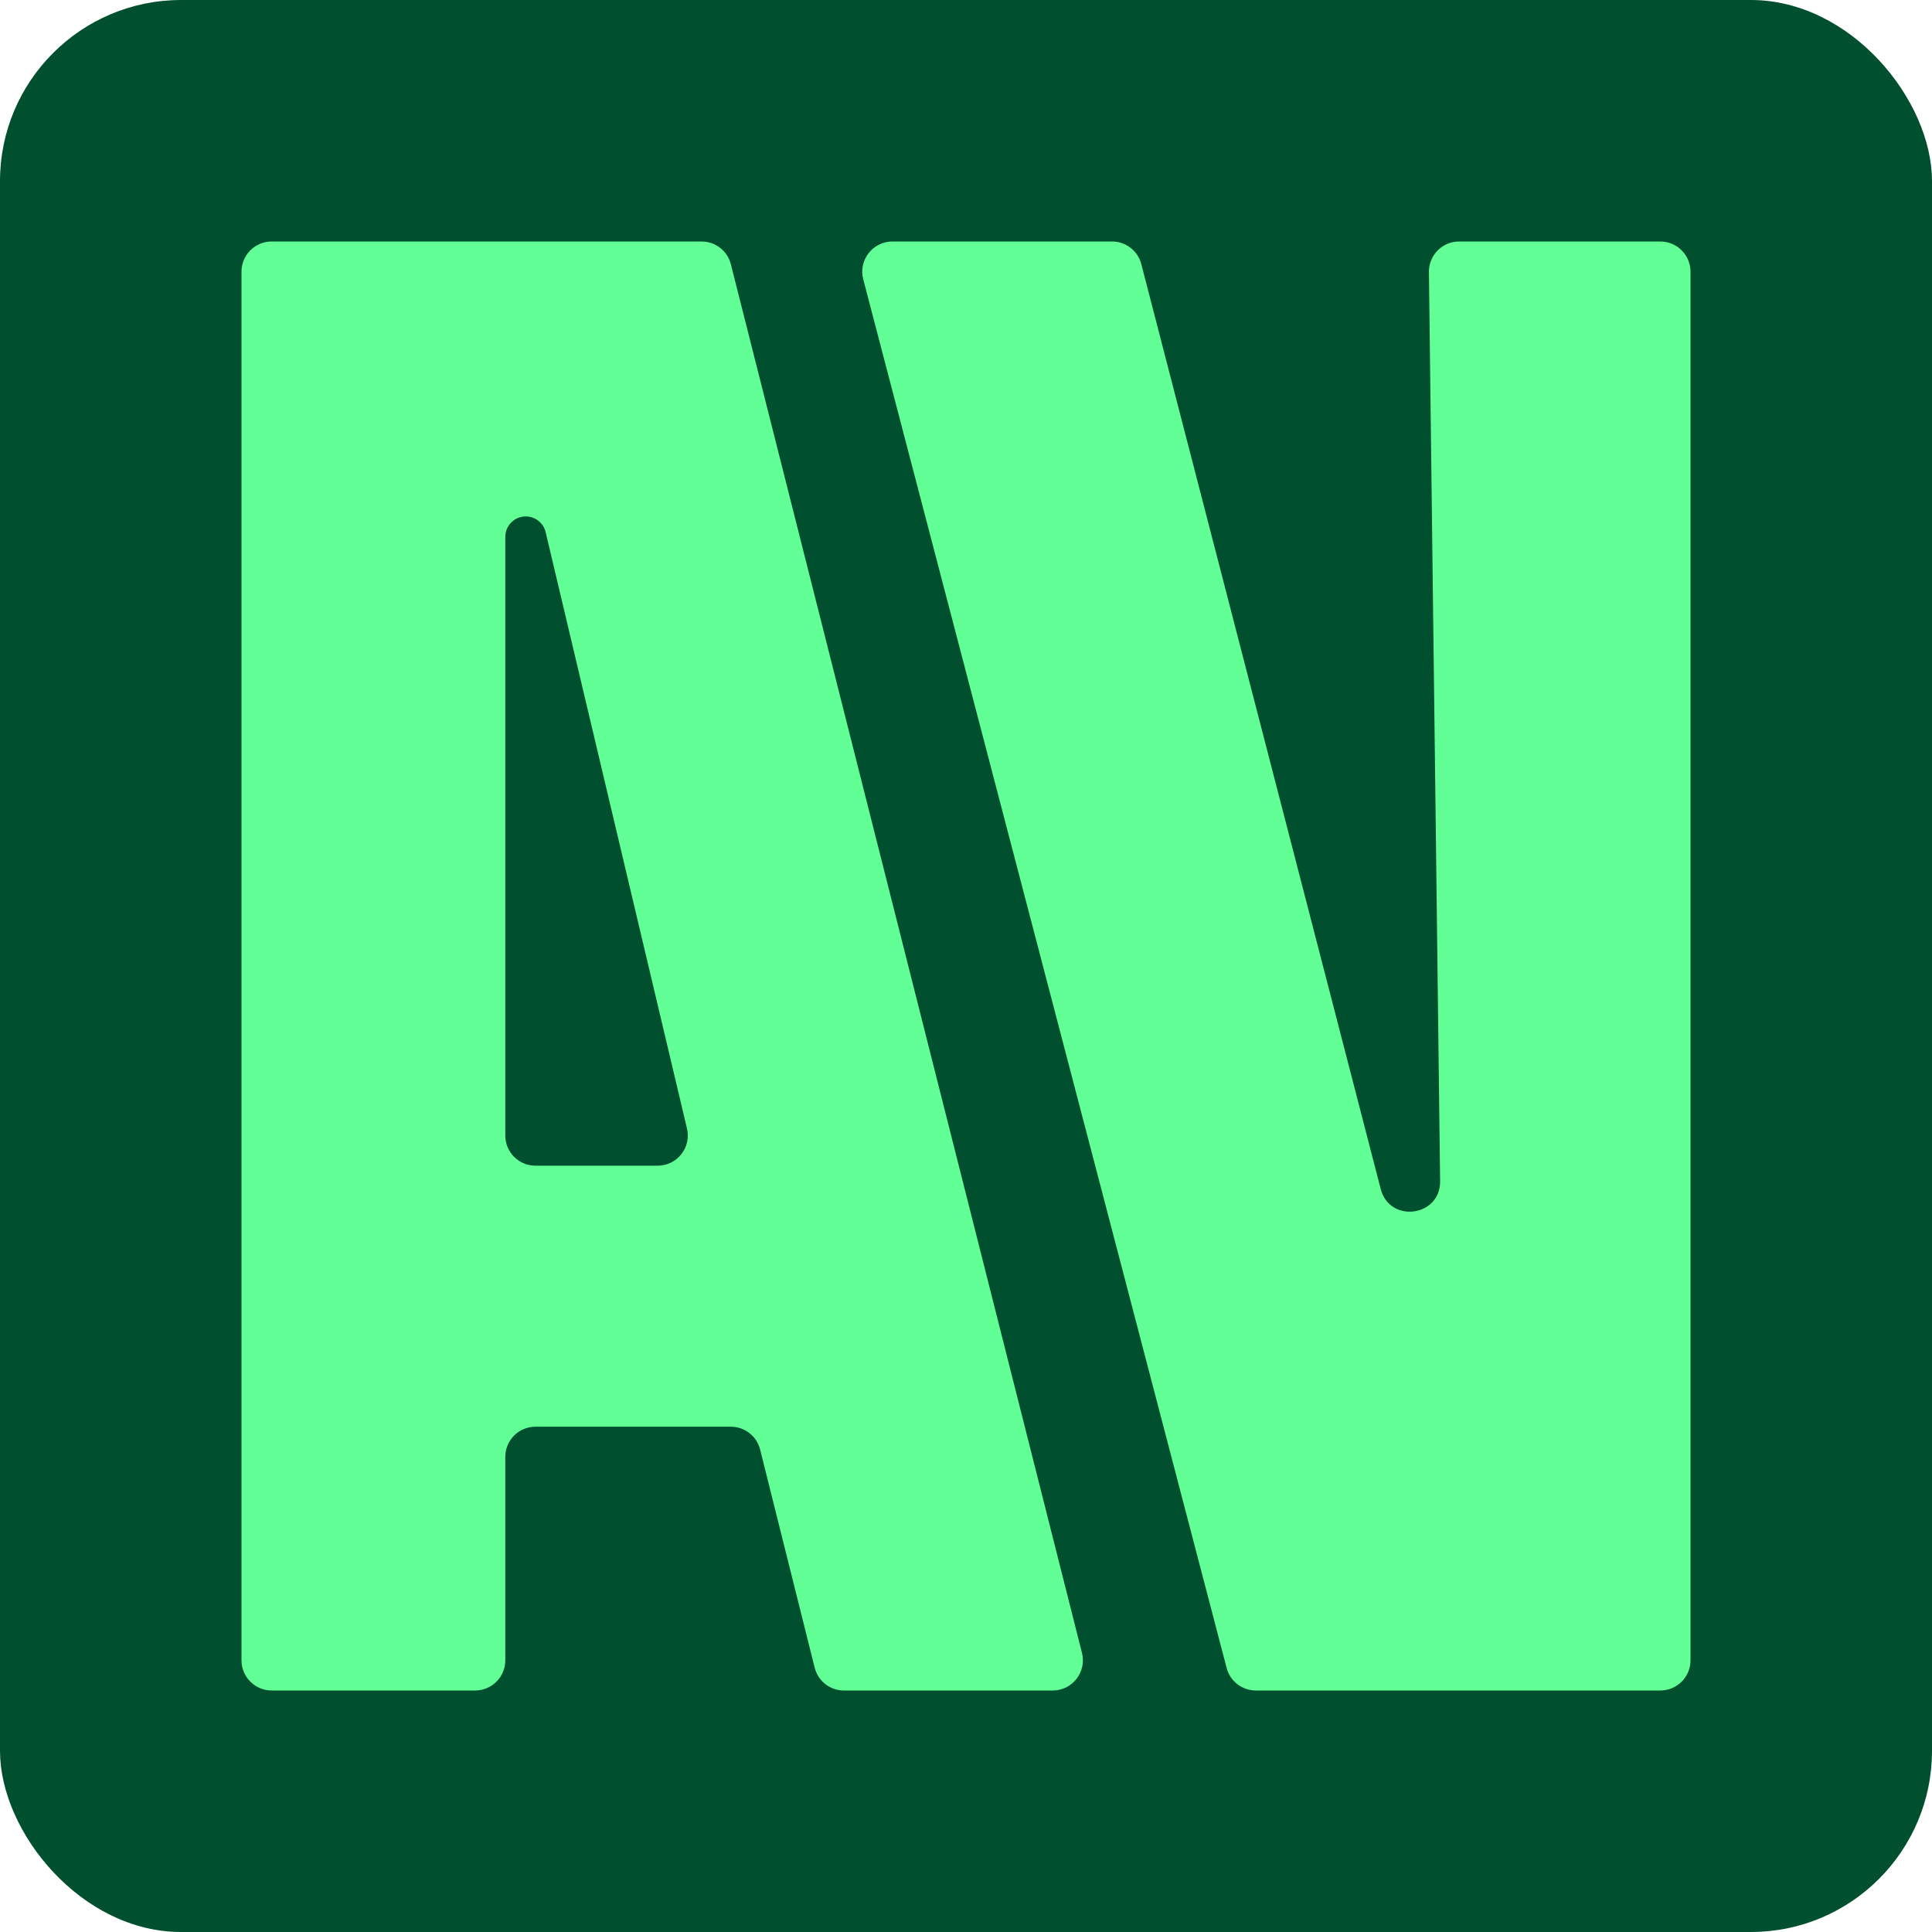 <svg width="128" height="128" viewBox="0 0 128 128" fill="none" xmlns="http://www.w3.org/2000/svg">
<rect width="128" height="128" rx="12" fill="#00502F"/>
<path d="M83.203 112C82.293 112 81.498 111.386 81.268 110.506L57.192 18.506C56.86 17.239 57.817 16 59.127 16L73.678 16C74.59 16 75.386 16.616 75.614 17.499L91.476 78.777C92.068 81.065 95.441 80.614 95.412 78.251L94.67 18.025C94.656 16.91 95.555 16 96.67 16L110 16C111.105 16 112 16.895 112 18V110C112 111.105 111.105 112 110 112H83.203Z" fill="#61FF96"/>
<path d="M18 112C16.895 112 16 111.105 16 110L16 18C16 16.895 16.895 16 18 16H46.483C47.399 16 48.198 16.622 48.422 17.51L71.684 109.51C72.003 110.773 71.048 112 69.745 112H55.913C54.995 112 54.195 111.375 53.973 110.485L50.361 96.038C50.139 95.148 49.339 94.523 48.421 94.523H35.477C34.372 94.523 33.477 95.418 33.477 96.523V110C33.477 111.105 32.581 112 31.477 112H18ZM34.832 34.215C34.084 34.215 33.477 34.822 33.477 35.571V75.231C33.477 76.335 34.372 77.231 35.477 77.231H43.569C44.86 77.231 45.813 76.026 45.515 74.769L36.151 35.258C36.006 34.647 35.46 34.215 34.832 34.215V34.215Z" fill="#61FF96"/>
</svg>
